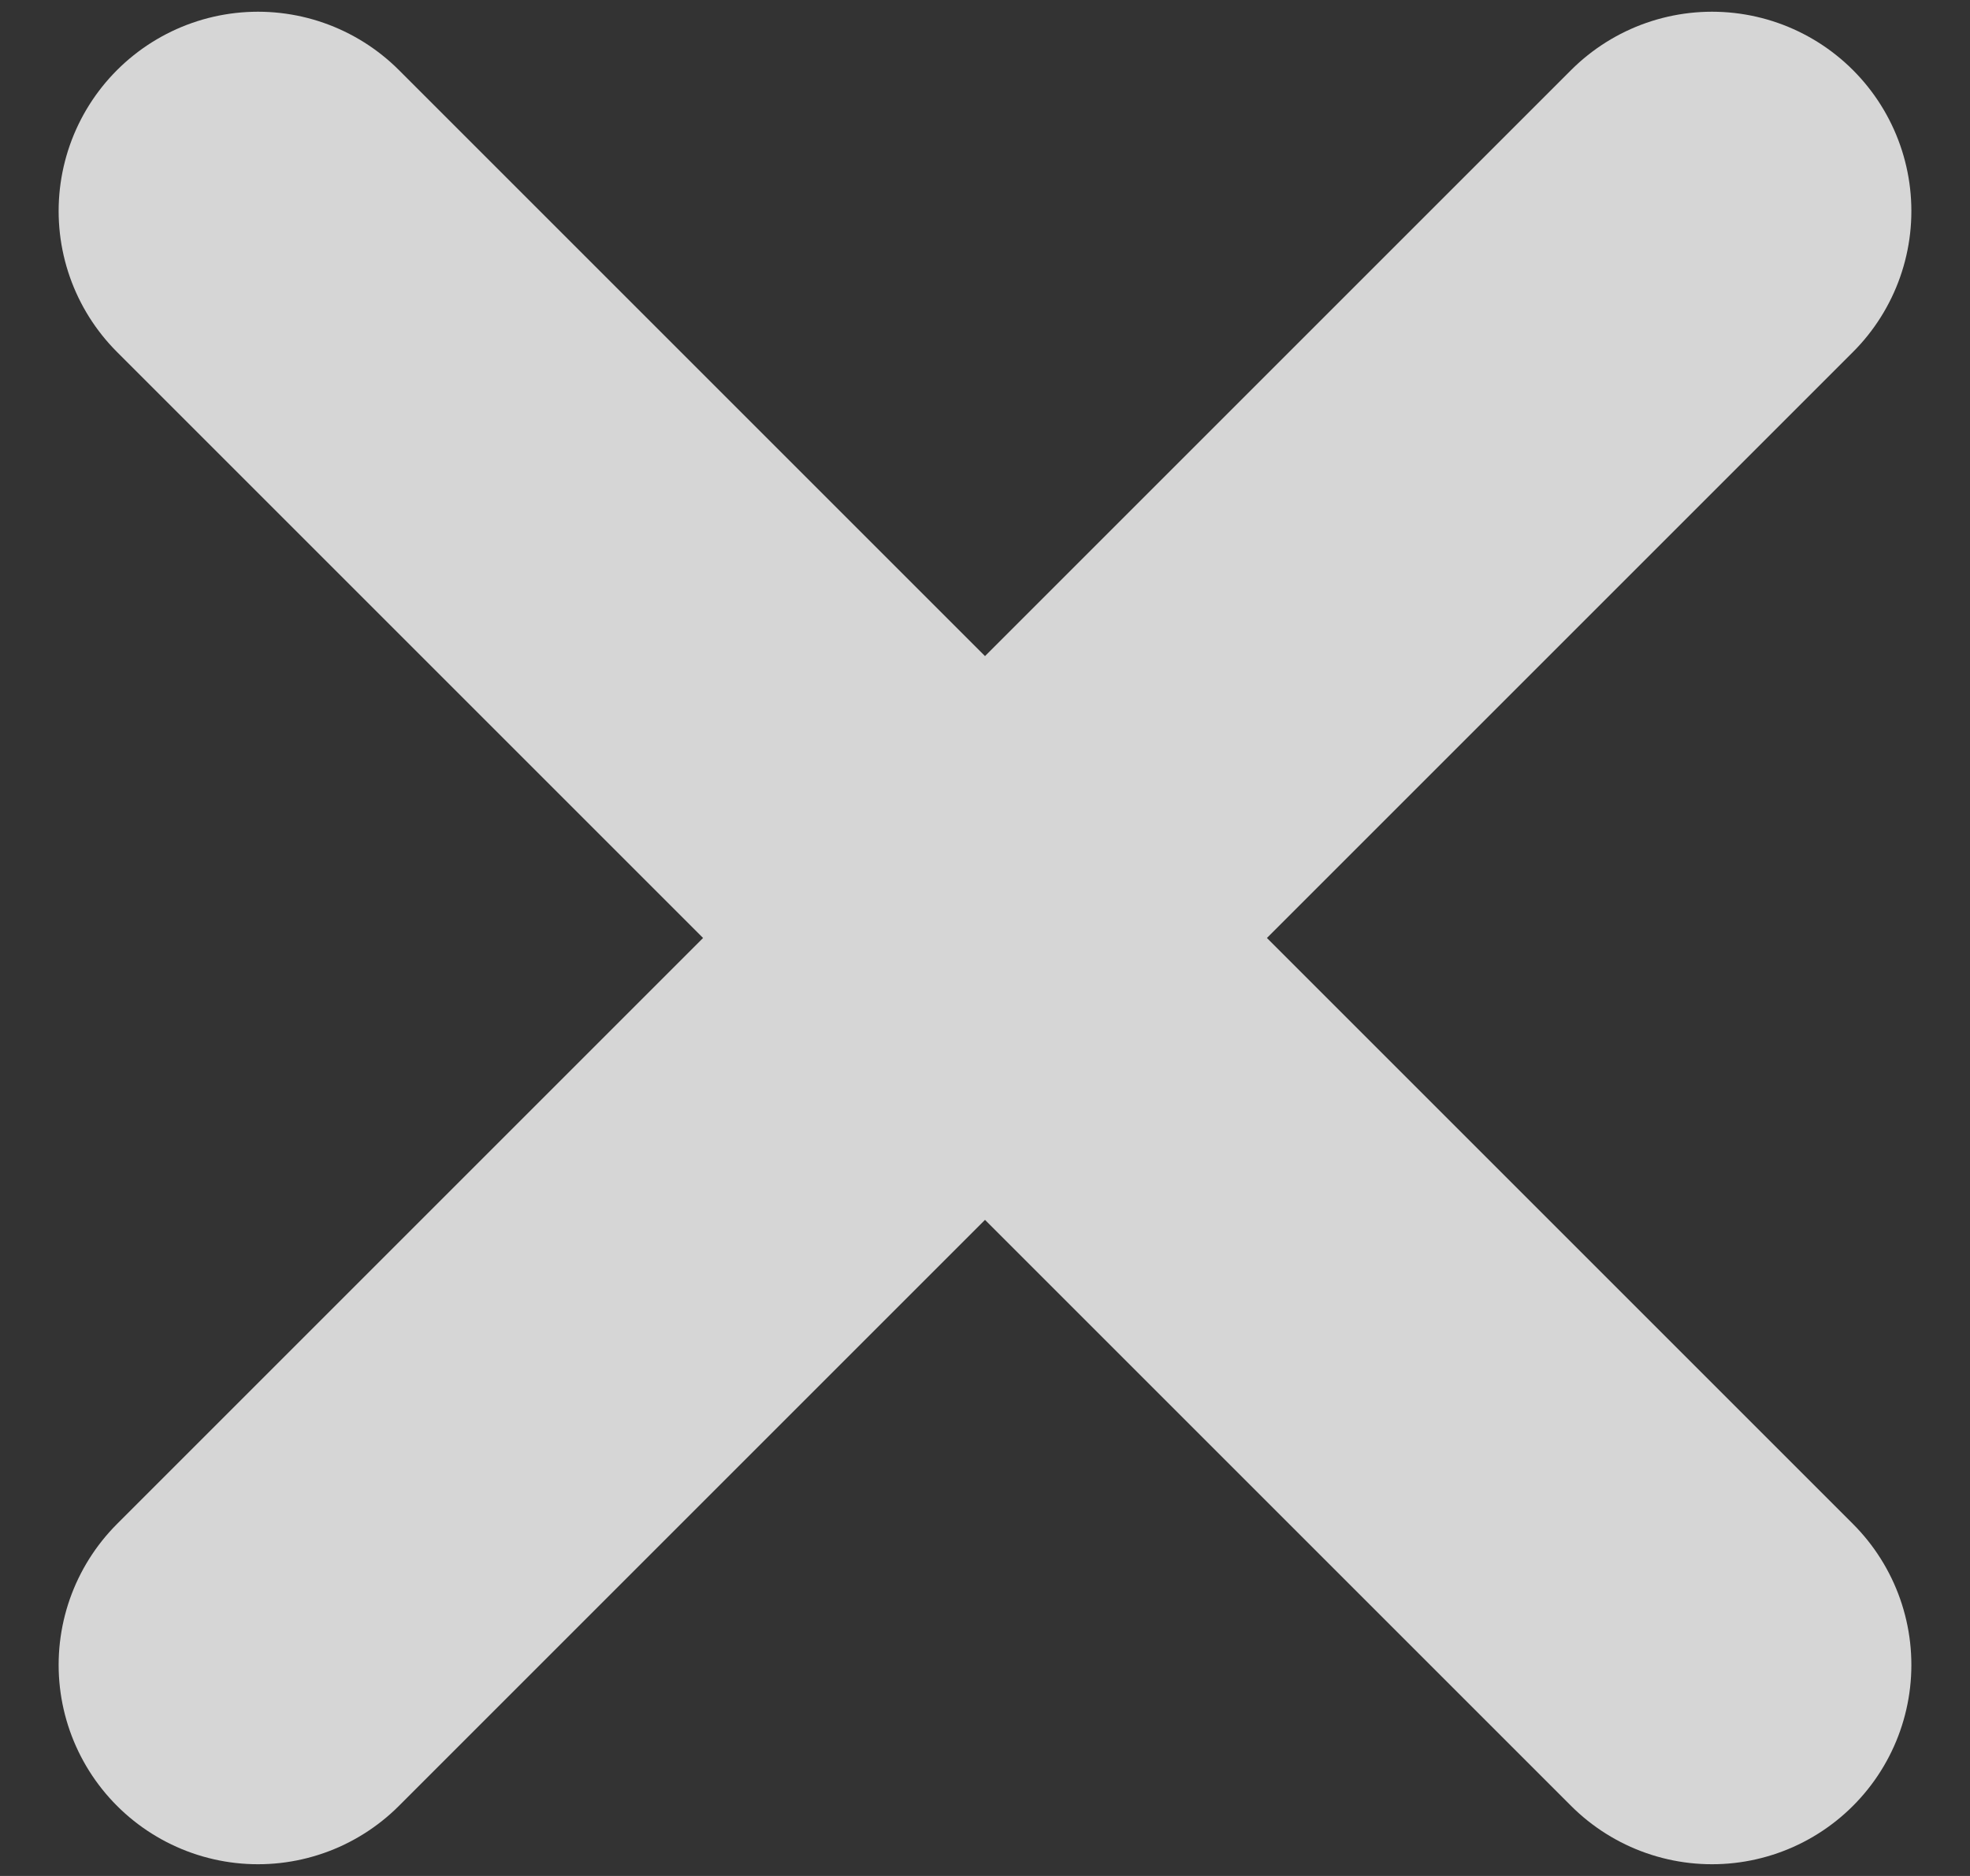 <svg width="21" height="20" viewBox="0 0 21 20" fill="none" xmlns="http://www.w3.org/2000/svg">
<rect x="0" y="0" width="21" height="20" fill="#333333" stroke="none"/>
<path d="M2.75 2.25L18.25 17.75M18.25 2.25L2.75 17.75" stroke="white" stroke-opacity="0.8" stroke-width="4.25" stroke-linecap="round" stroke-linejoin="round"/>
</svg>
